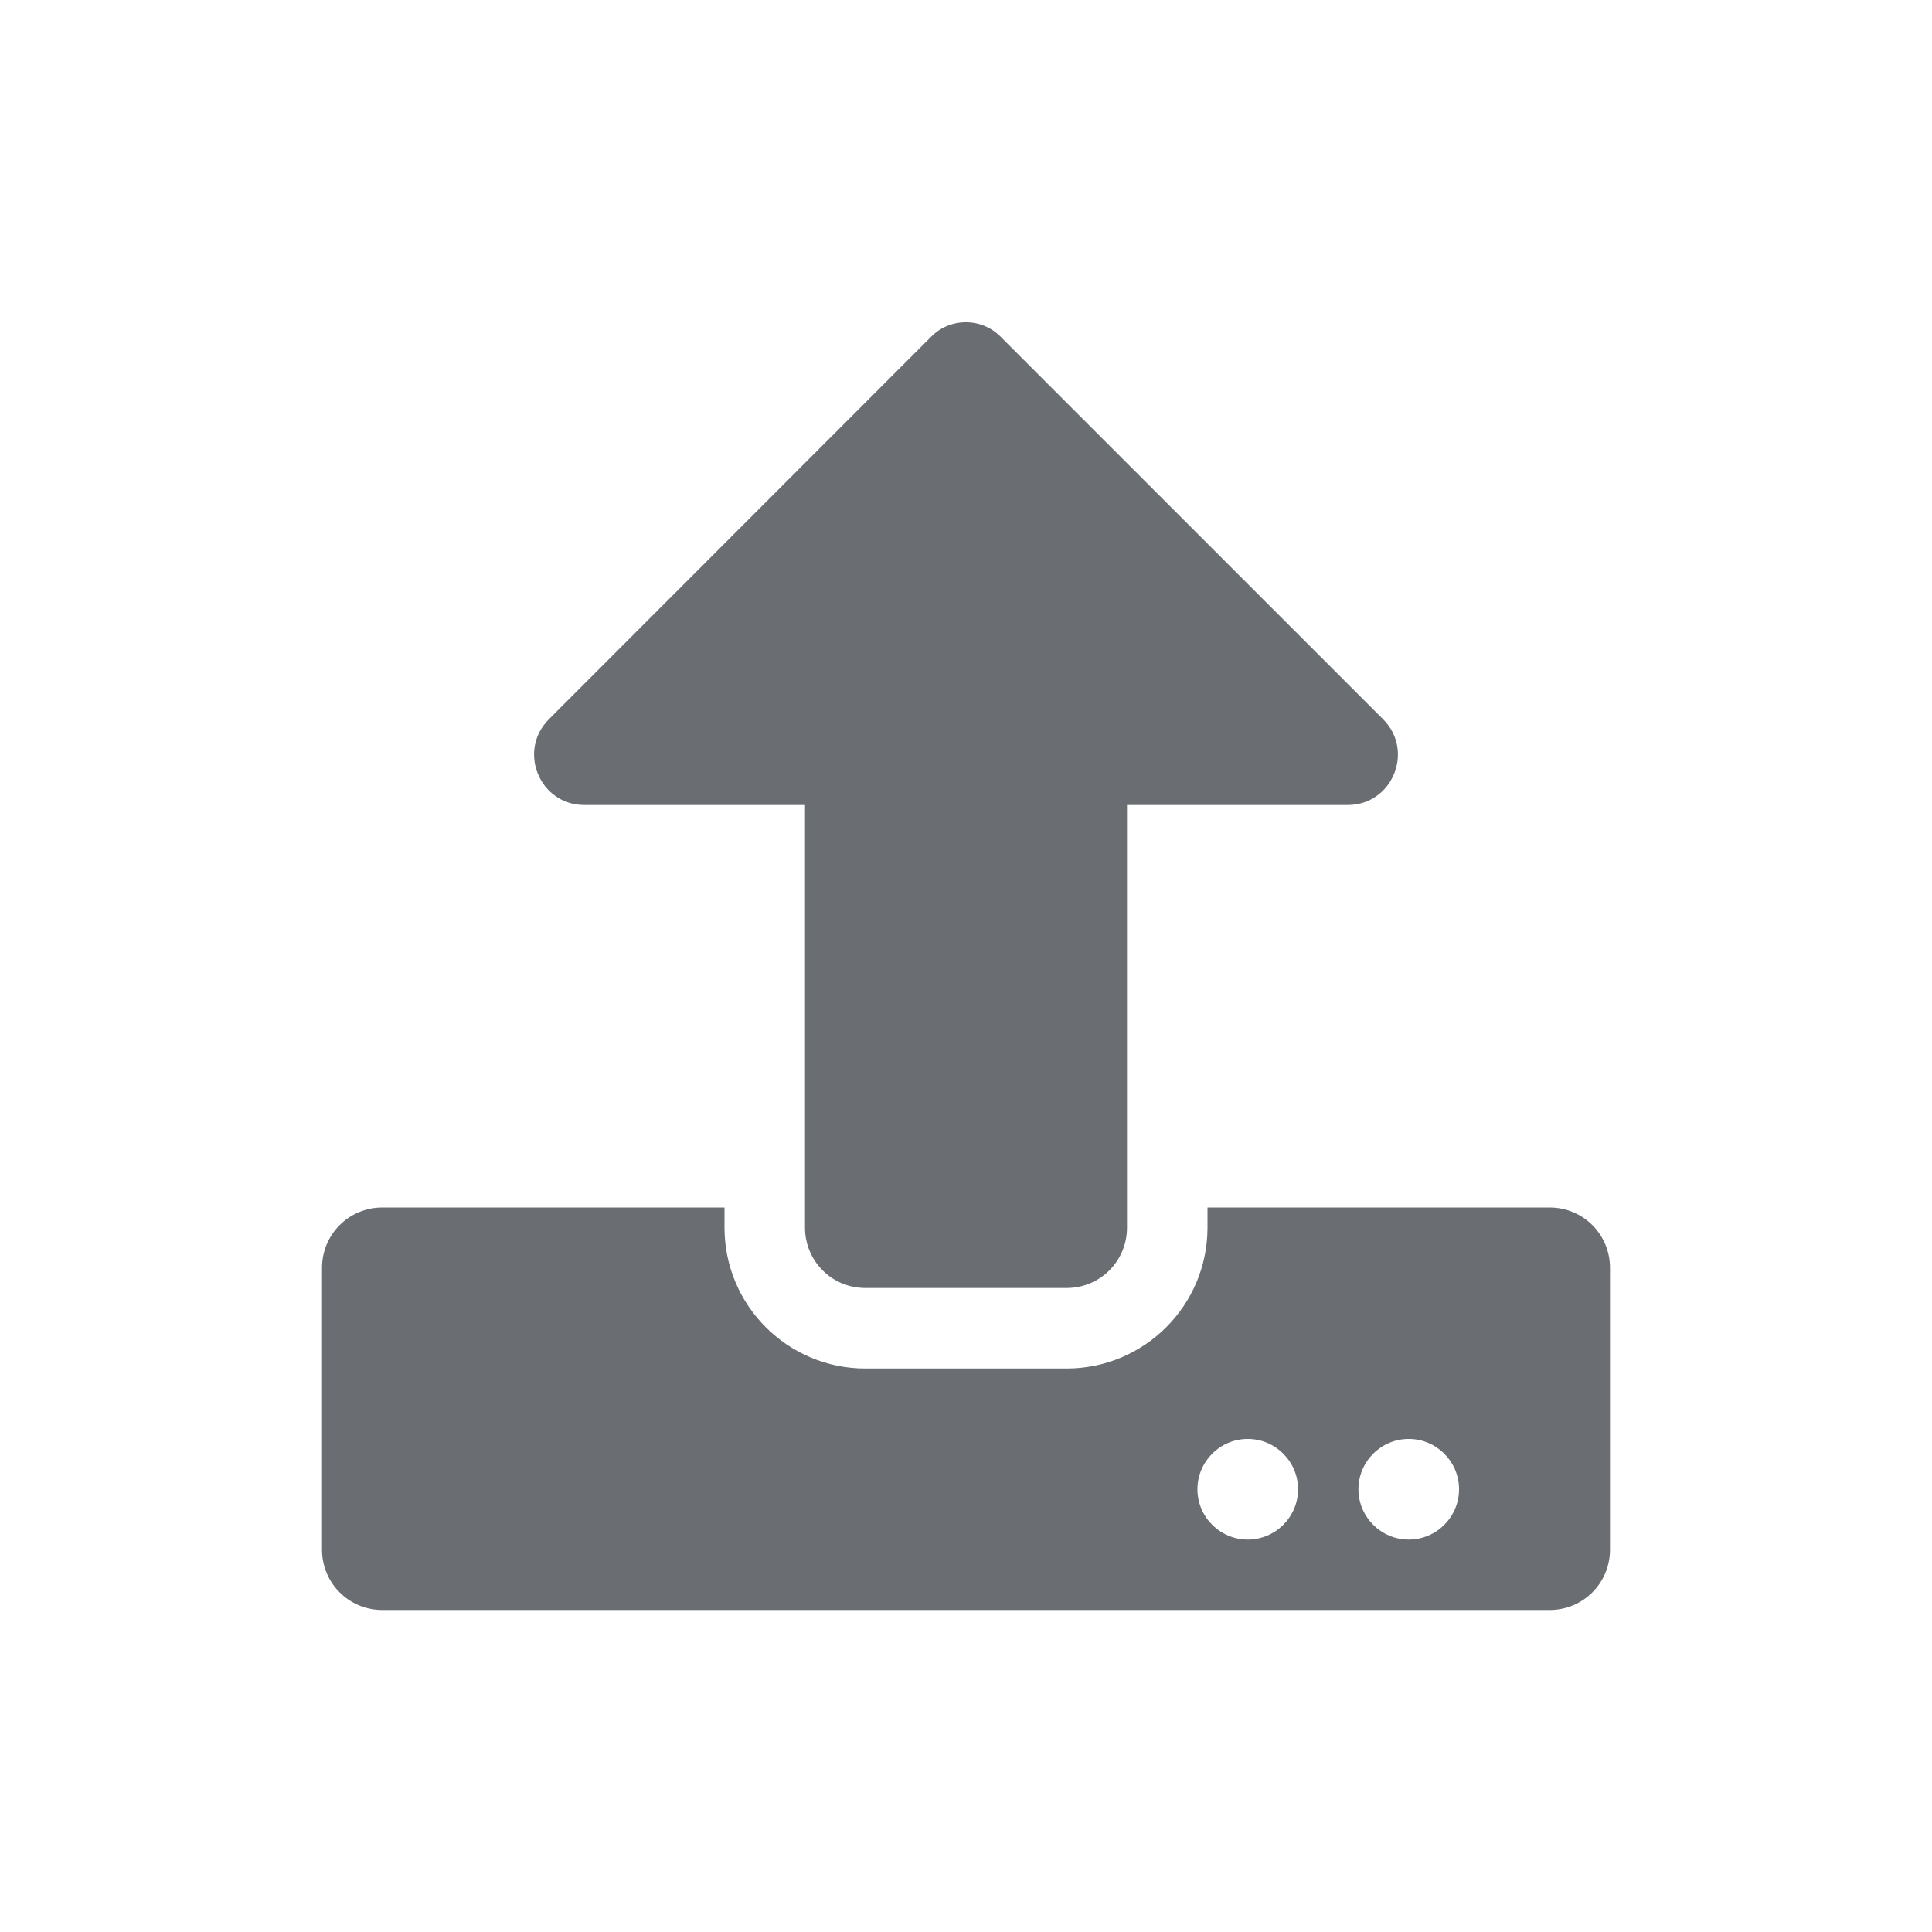 <?xml version="1.0" encoding="UTF-8"?>
<svg width="24px" height="24px" viewBox="0 0 24 24" version="1.1" xmlns="http://www.w3.org/2000/svg" xmlns:xlink="http://www.w3.org/1999/xlink">
    <title></title>
    <g id="Icons" stroke="none" stroke-width="1" fill="none" fill-rule="evenodd">
        <g id="Icons/1.-Size-md-(16px)/Actions/upload" fill="#6A6E73">
            <path d="M13.25,16 C13.666,16 14,15.666 14,15.25 L14,10 L16.741,10 C17.297,10 17.575,9.328 17.181,8.934 L12.425,4.178 C12.191,3.944 11.806,3.944 11.572,4.178 L6.819,8.934 C6.425,9.328 6.703,10 7.259,10 L10,10 L10,15.25 C10,15.666 10.334,16 10.75,16 L13.25,16 Z M19.25,20 C19.666,20 20,19.666 20,19.25 L20,15.75 C20,15.334 19.666,15 19.25,15 L15,15 L15,15.25 C15,16.216 14.216,17 13.25,17 L10.75,17 C9.784,17 9,16.216 9,15.25 L9,15 L4.75,15 C4.334,15 4,15.334 4,15.75 L4,19.25 C4,19.666 4.334,20 4.75,20 L19.25,20 Z M15.5,19.125 C15.156,19.125 14.875,18.844 14.875,18.5 C14.875,18.156 15.156,17.875 15.5,17.875 C15.844,17.875 16.125,18.156 16.125,18.5 C16.125,18.844 15.844,19.125 15.5,19.125 Z M17.5,19.125 C17.156,19.125 16.875,18.844 16.875,18.5 C16.875,18.156 17.156,17.875 17.5,17.875 C17.844,17.875 18.125,18.156 18.125,18.5 C18.125,18.844 17.844,19.125 17.5,19.125 Z" id="upload"></path>
        </g>
    </g>
</svg>